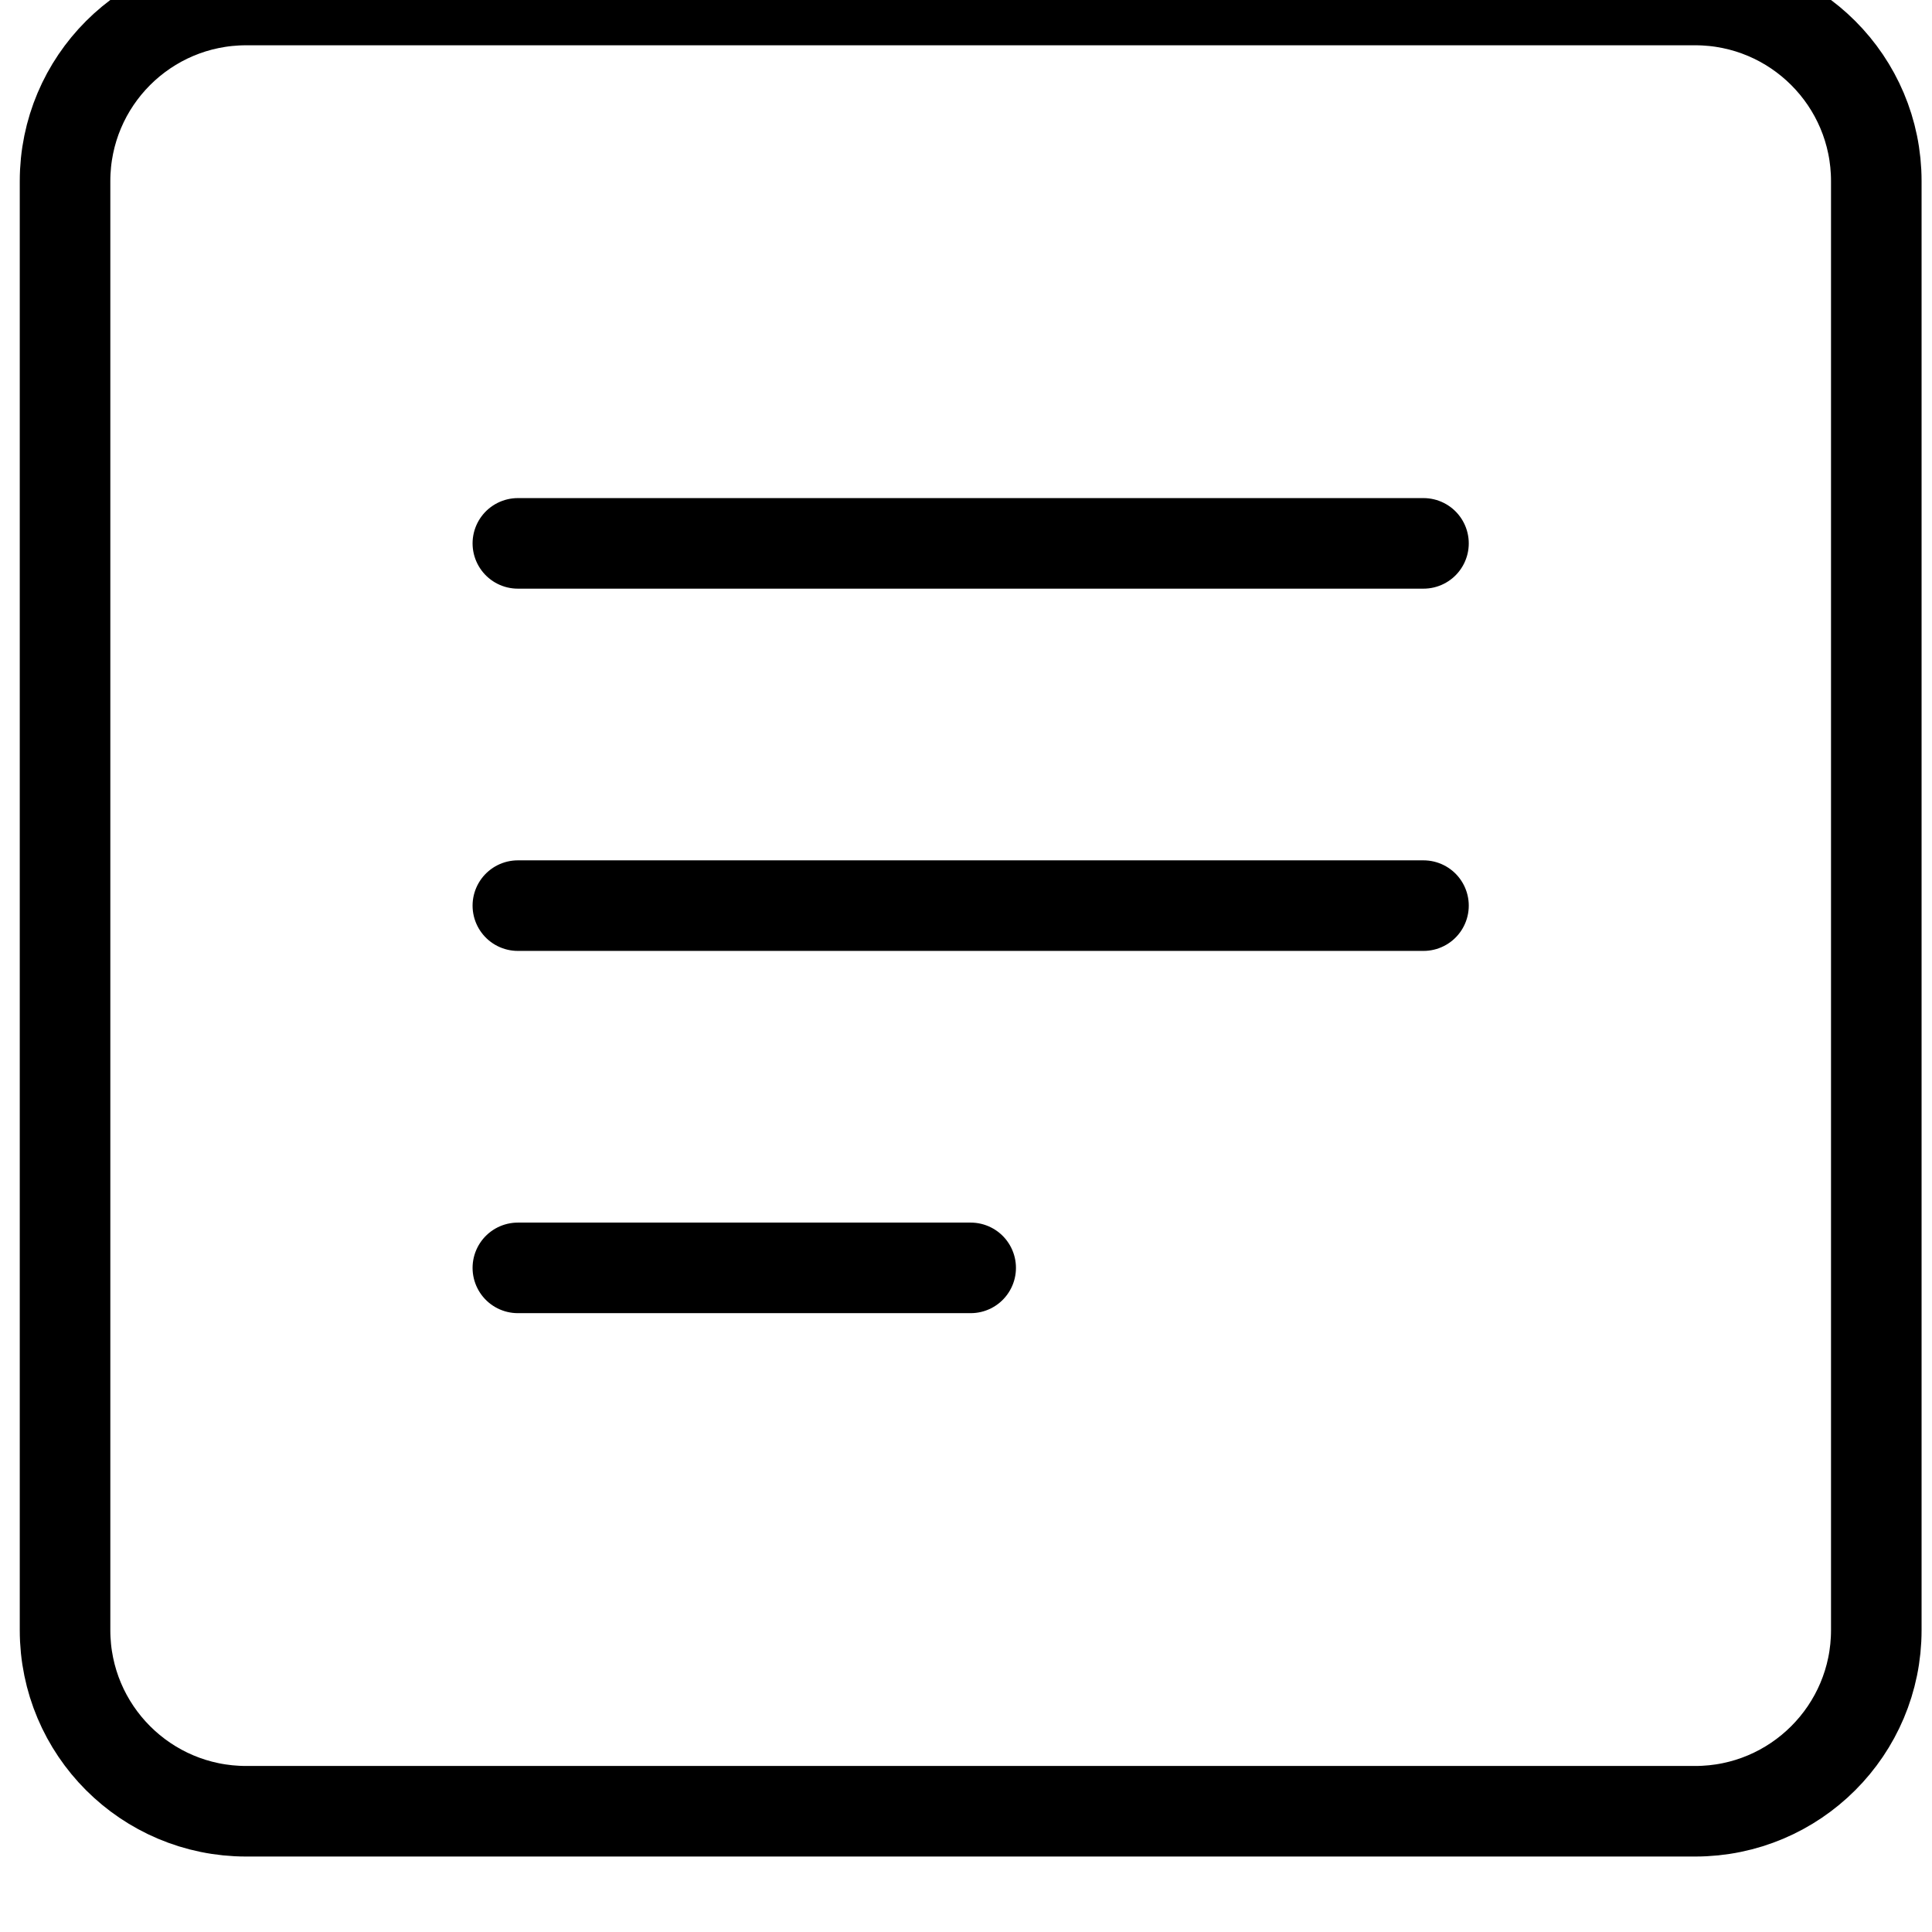 <svg width="24" height="24" viewBox="0 0 24 24" fill="none" xmlns="http://www.w3.org/2000/svg">
<path fill-rule="evenodd" clip-rule="evenodd" d="M3.058 0H21.058C22.3 0 23.308 1.007 23.308 2.25V20.25C23.308 21.493 22.3 22.5 21.058 22.5H3.058C1.815 22.5 0.808 21.493 0.808 20.25V2.25C0.808 1.007 1.815 0 3.058 0Z" stroke="black" stroke-width="1.125" stroke-linecap="round" stroke-linejoin="round"/>
<path d="M6.433 6.75H17.683" stroke="black" stroke-width="1.125" stroke-linecap="round" stroke-linejoin="round"/>
<path d="M6.433 11.25H17.683" stroke="black" stroke-width="1.125" stroke-linecap="round" stroke-linejoin="round"/>
<path d="M6.433 15.75H12.058" stroke="black" stroke-width="1.125" stroke-linecap="round" stroke-linejoin="round"/>
</svg>

